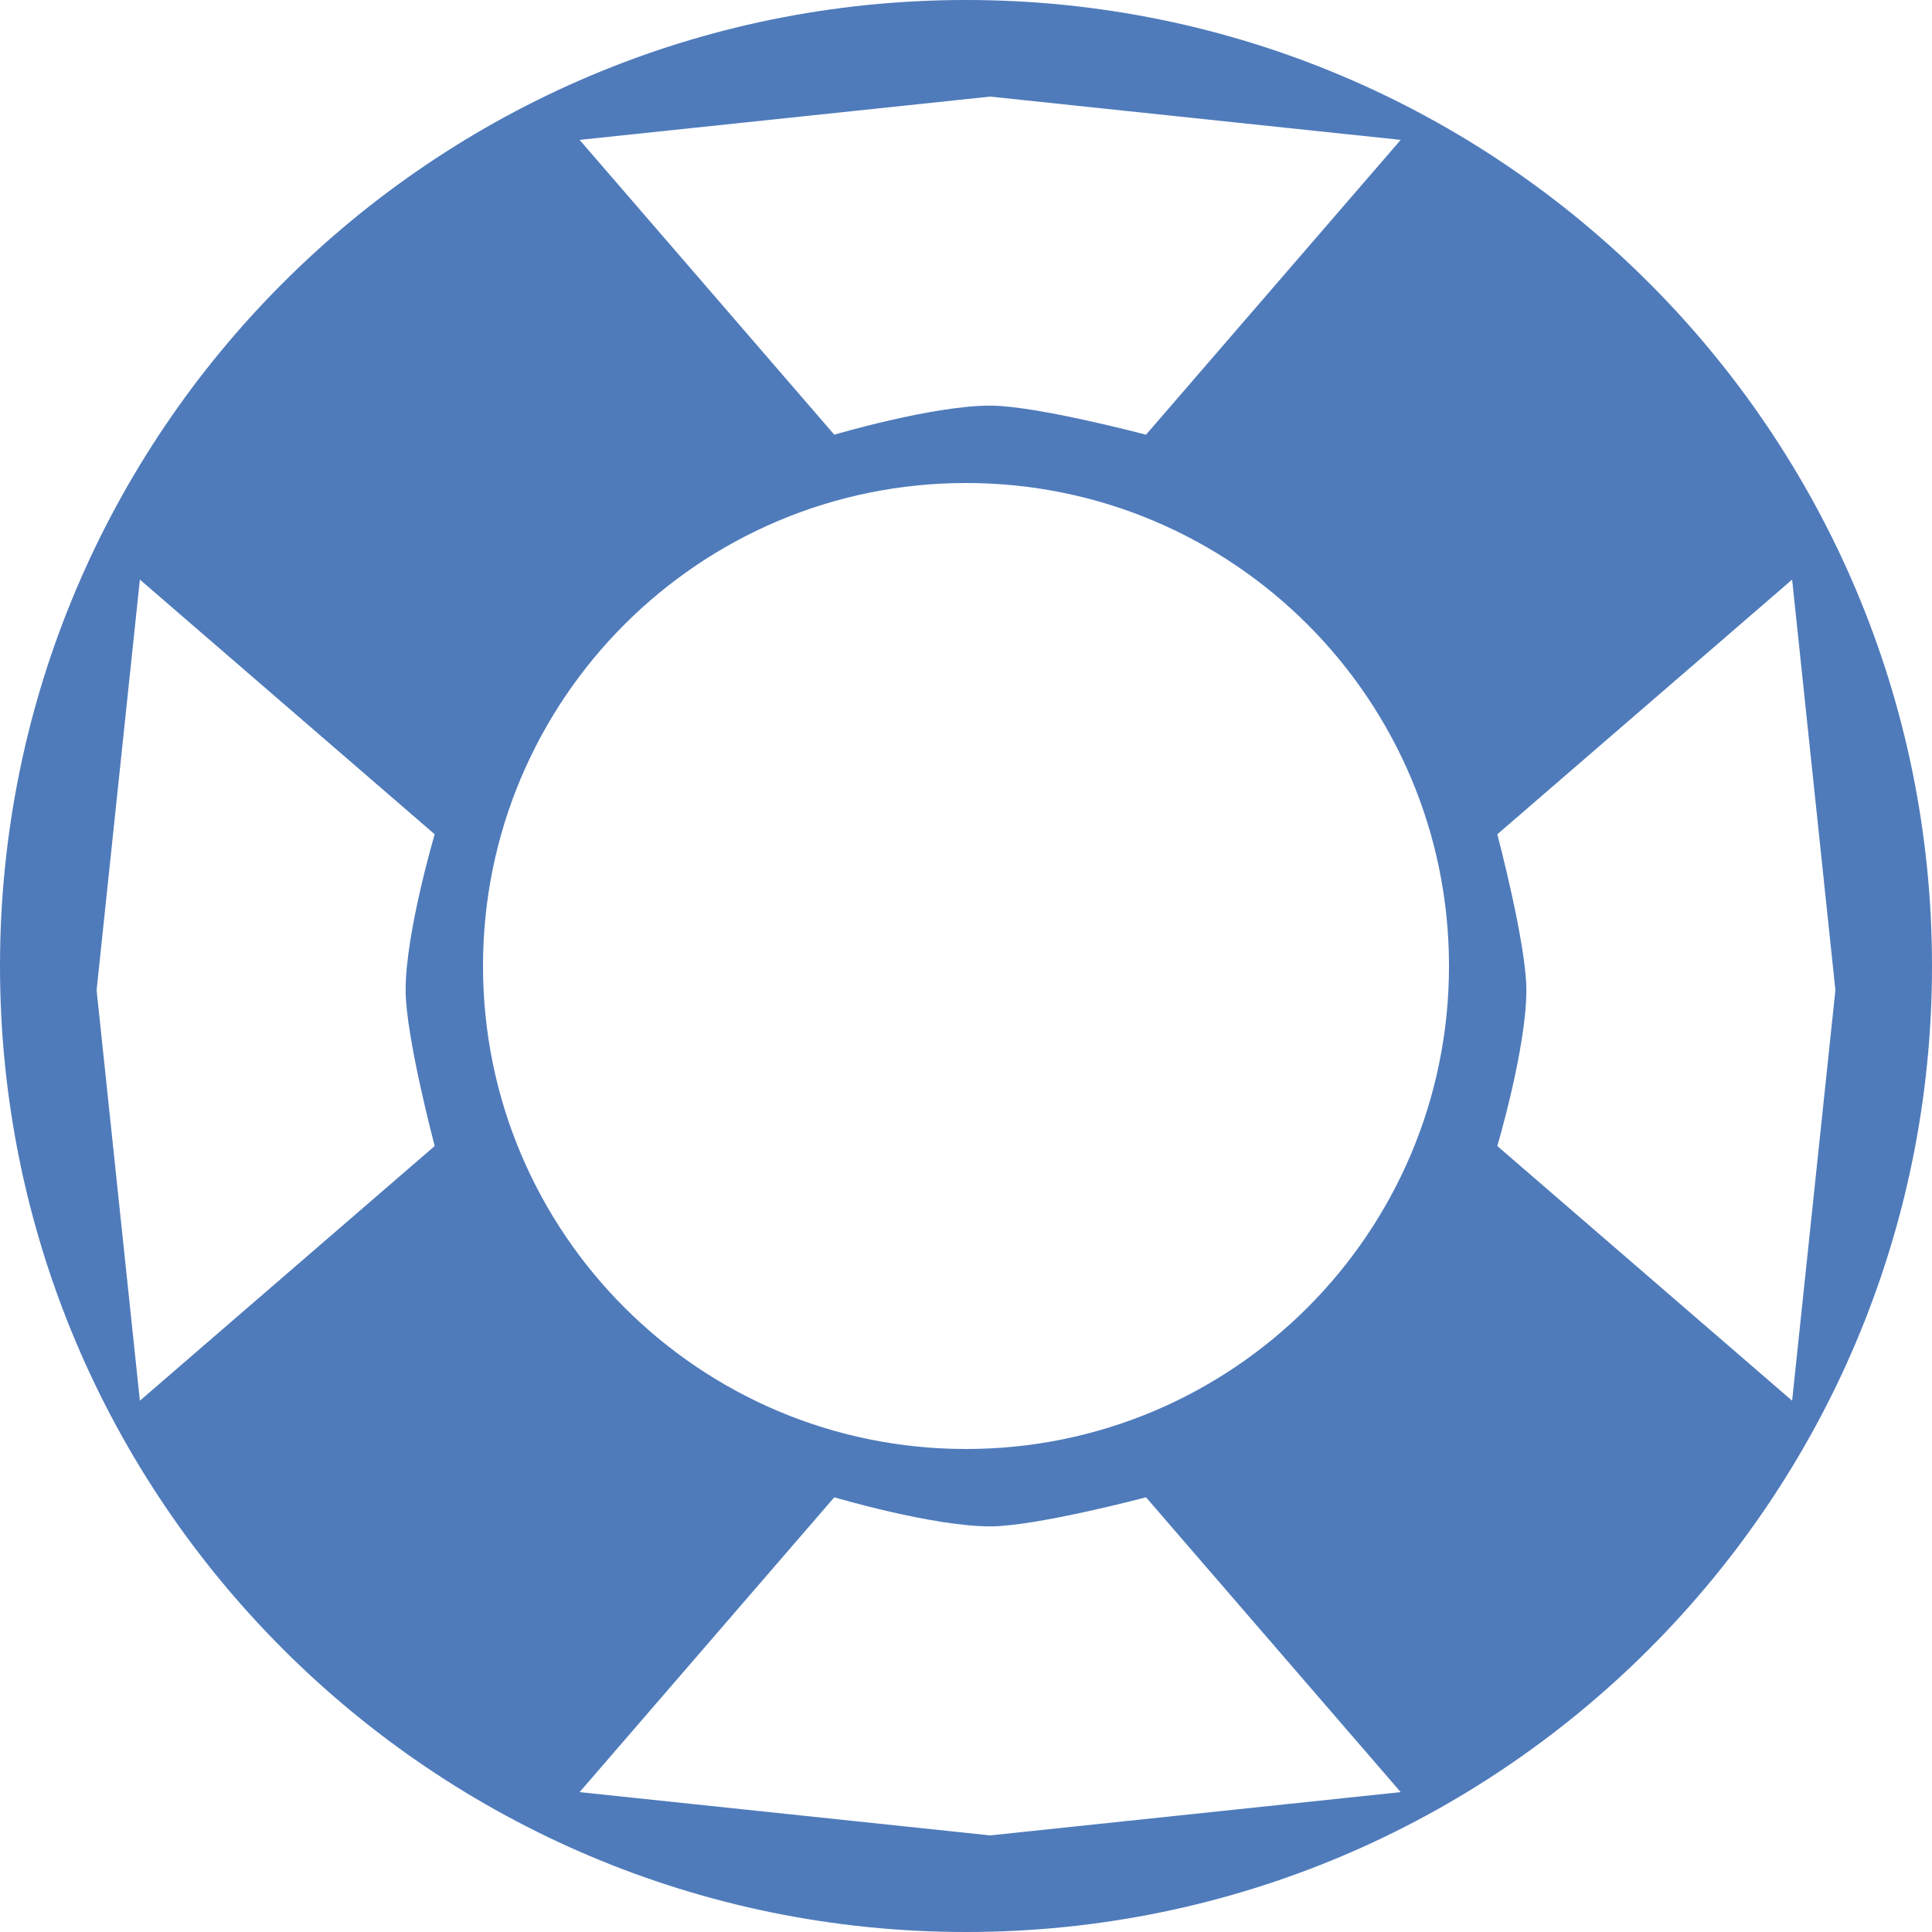 <?xml version="1.0" encoding="UTF-8" standalone="no"?>
<svg width="40px" height="40px" viewBox="0 0 40 40" version="1.1" xmlns="http://www.w3.org/2000/svg" xmlns:xlink="http://www.w3.org/1999/xlink">
    <!-- Generator: Sketch 3.8.3 (29802) - http://www.bohemiancoding.com/sketch -->
    <title>Life Preserver</title>
    <desc>Created with Sketch.</desc>
    <defs></defs>
    <g id="Symbols" stroke="none" stroke-width="1" fill="none" fill-rule="evenodd" fill-opacity="0.8">
        <g id="Life-Preserver" fill="#245AAA">
            <path d="M20,40 C31.046,40 40,31.046 40,20 C40,8.954 31.046,0 20,0 C8.954,0 0,8.954 0,20 C0,31.046 8.954,40 20,40 Z M20,30 C25.523,30 30,25.523 30,20 C30,14.477 25.523,10 20,10 C14.477,10 10,14.477 10,20 C10,25.523 14.477,30 20,30 Z M20.5,2 L29,2.896 L23.727,9 C23.727,9 21.455,8.398 20.5,8.398 C19.304,8.398 17.273,9 17.273,9 L12,2.896 L20.5,2 Z M20.5,38 L29,37.104 L23.727,31 C23.727,31 21.455,31.602 20.5,31.602 C19.304,31.602 17.273,31 17.273,31 L12,37.104 L20.5,38 Z M38,20.5 L37.104,12 L31,17.273 C31,17.273 31.602,19.545 31.602,20.5 C31.602,21.696 31,23.727 31,23.727 L37.104,29 L38,20.5 Z M2,20.5 L2.896,29 L9,23.727 C9,23.727 8.398,21.455 8.398,20.5 C8.398,19.304 9,17.273 9,17.273 L2.896,12 L2,20.5 Z"></path>
        </g>
    </g>
</svg>